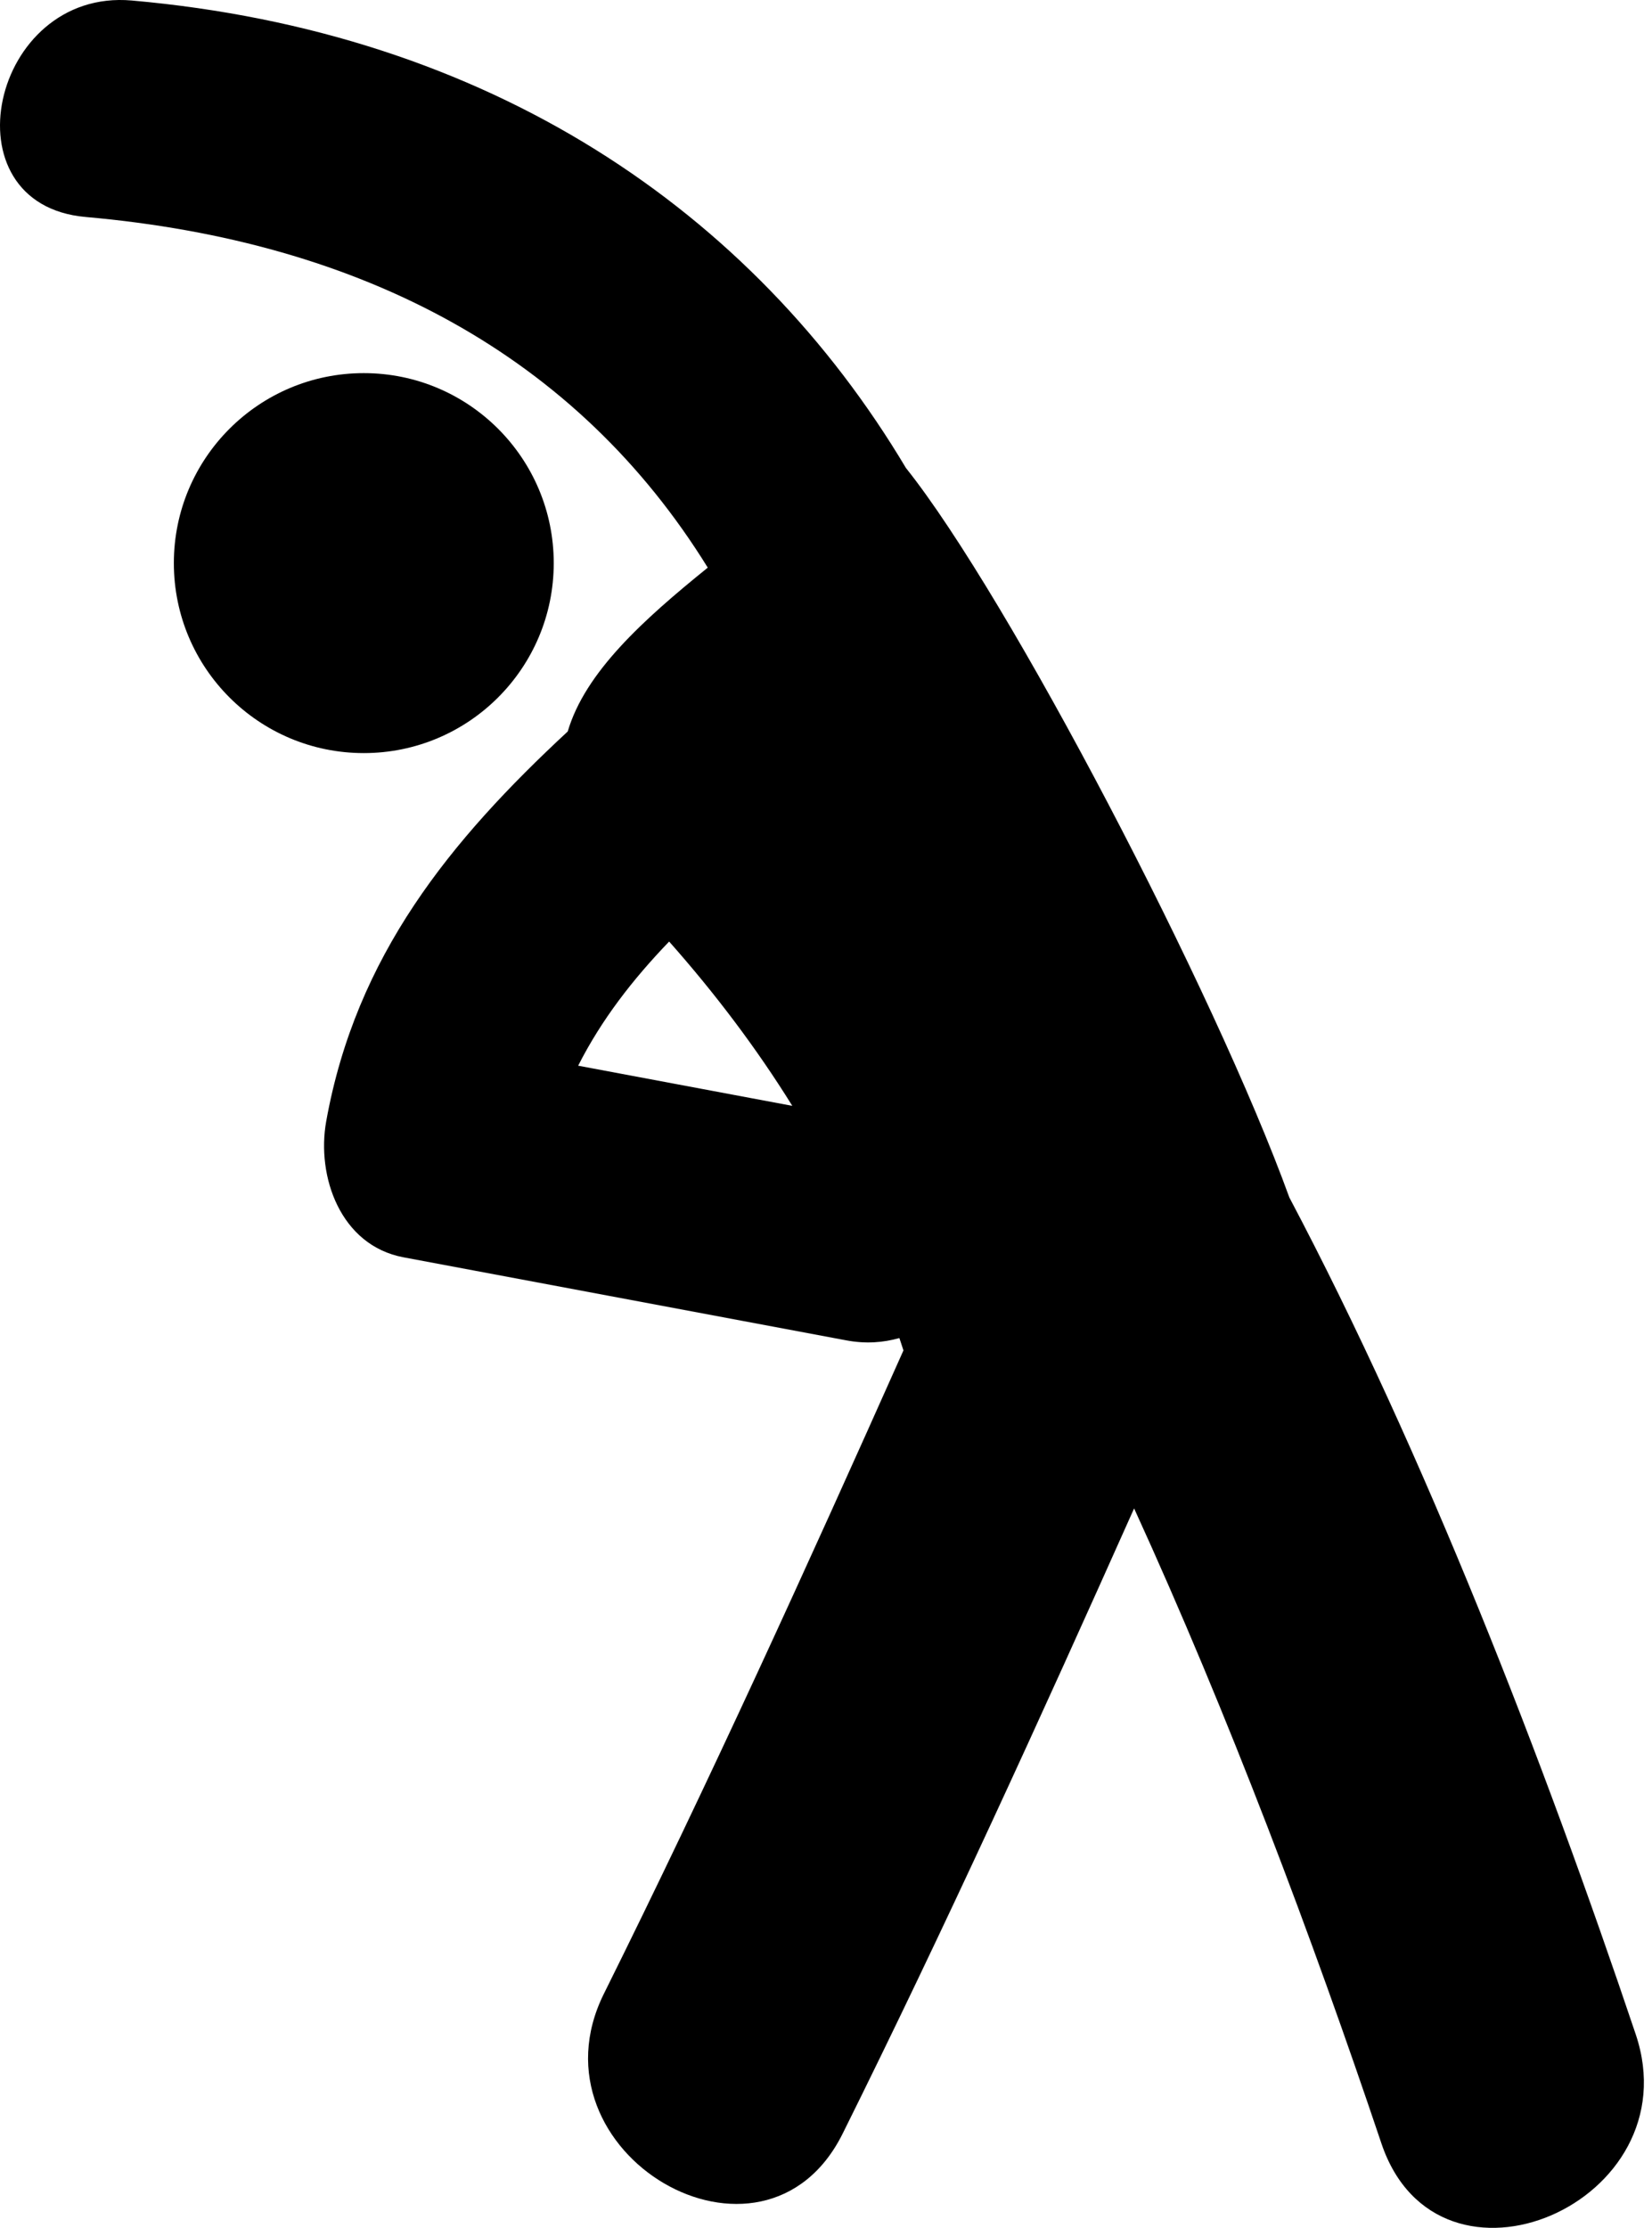 <svg width="89" height="120" viewBox="0 0 89 120" fill="none" xmlns="http://www.w3.org/2000/svg">
<path d="M7.097 0.027C26.335 1.723 40.532 11.325 48.807 25.208C54.354 32.16 65.433 53.387 69.462 64.499C76.767 78.317 83.138 94.757 88.124 109.578C91.171 118.642 77.487 124.555 74.422 115.451C70.694 104.362 66.189 92.373 61.099 81.248C56.047 92.554 50.914 103.823 45.403 114.913C41.131 123.523 28.277 115.972 32.533 107.392C38.208 95.976 43.478 84.377 48.672 72.739C48.606 72.514 48.522 72.295 48.453 72.072C47.587 72.318 46.633 72.394 45.581 72.194C37.636 70.703 29.69 69.215 21.738 67.723C18.341 67.085 17.039 63.368 17.575 60.392C19.181 51.474 24.262 45.27 30.586 39.4C31.525 36.207 34.656 33.382 38.13 30.575C31.086 19.188 19.587 13.007 4.618 11.688C-3.021 11.019 -0.476 -0.638 7.097 0.027ZM36.049 50.715C34.084 52.76 32.411 54.912 31.148 57.402C34.993 58.124 38.84 58.844 42.685 59.565C40.745 56.442 38.512 53.493 36.049 50.715Z" fill="black"/>
<path d="M19.599 40.564C13.947 40.564 9.366 35.983 9.366 30.331C9.366 24.68 13.947 20.098 19.599 20.098C25.25 20.098 29.832 24.68 29.832 30.331C29.832 35.983 25.25 40.564 19.599 40.564Z" fill="black"/>
</svg>
